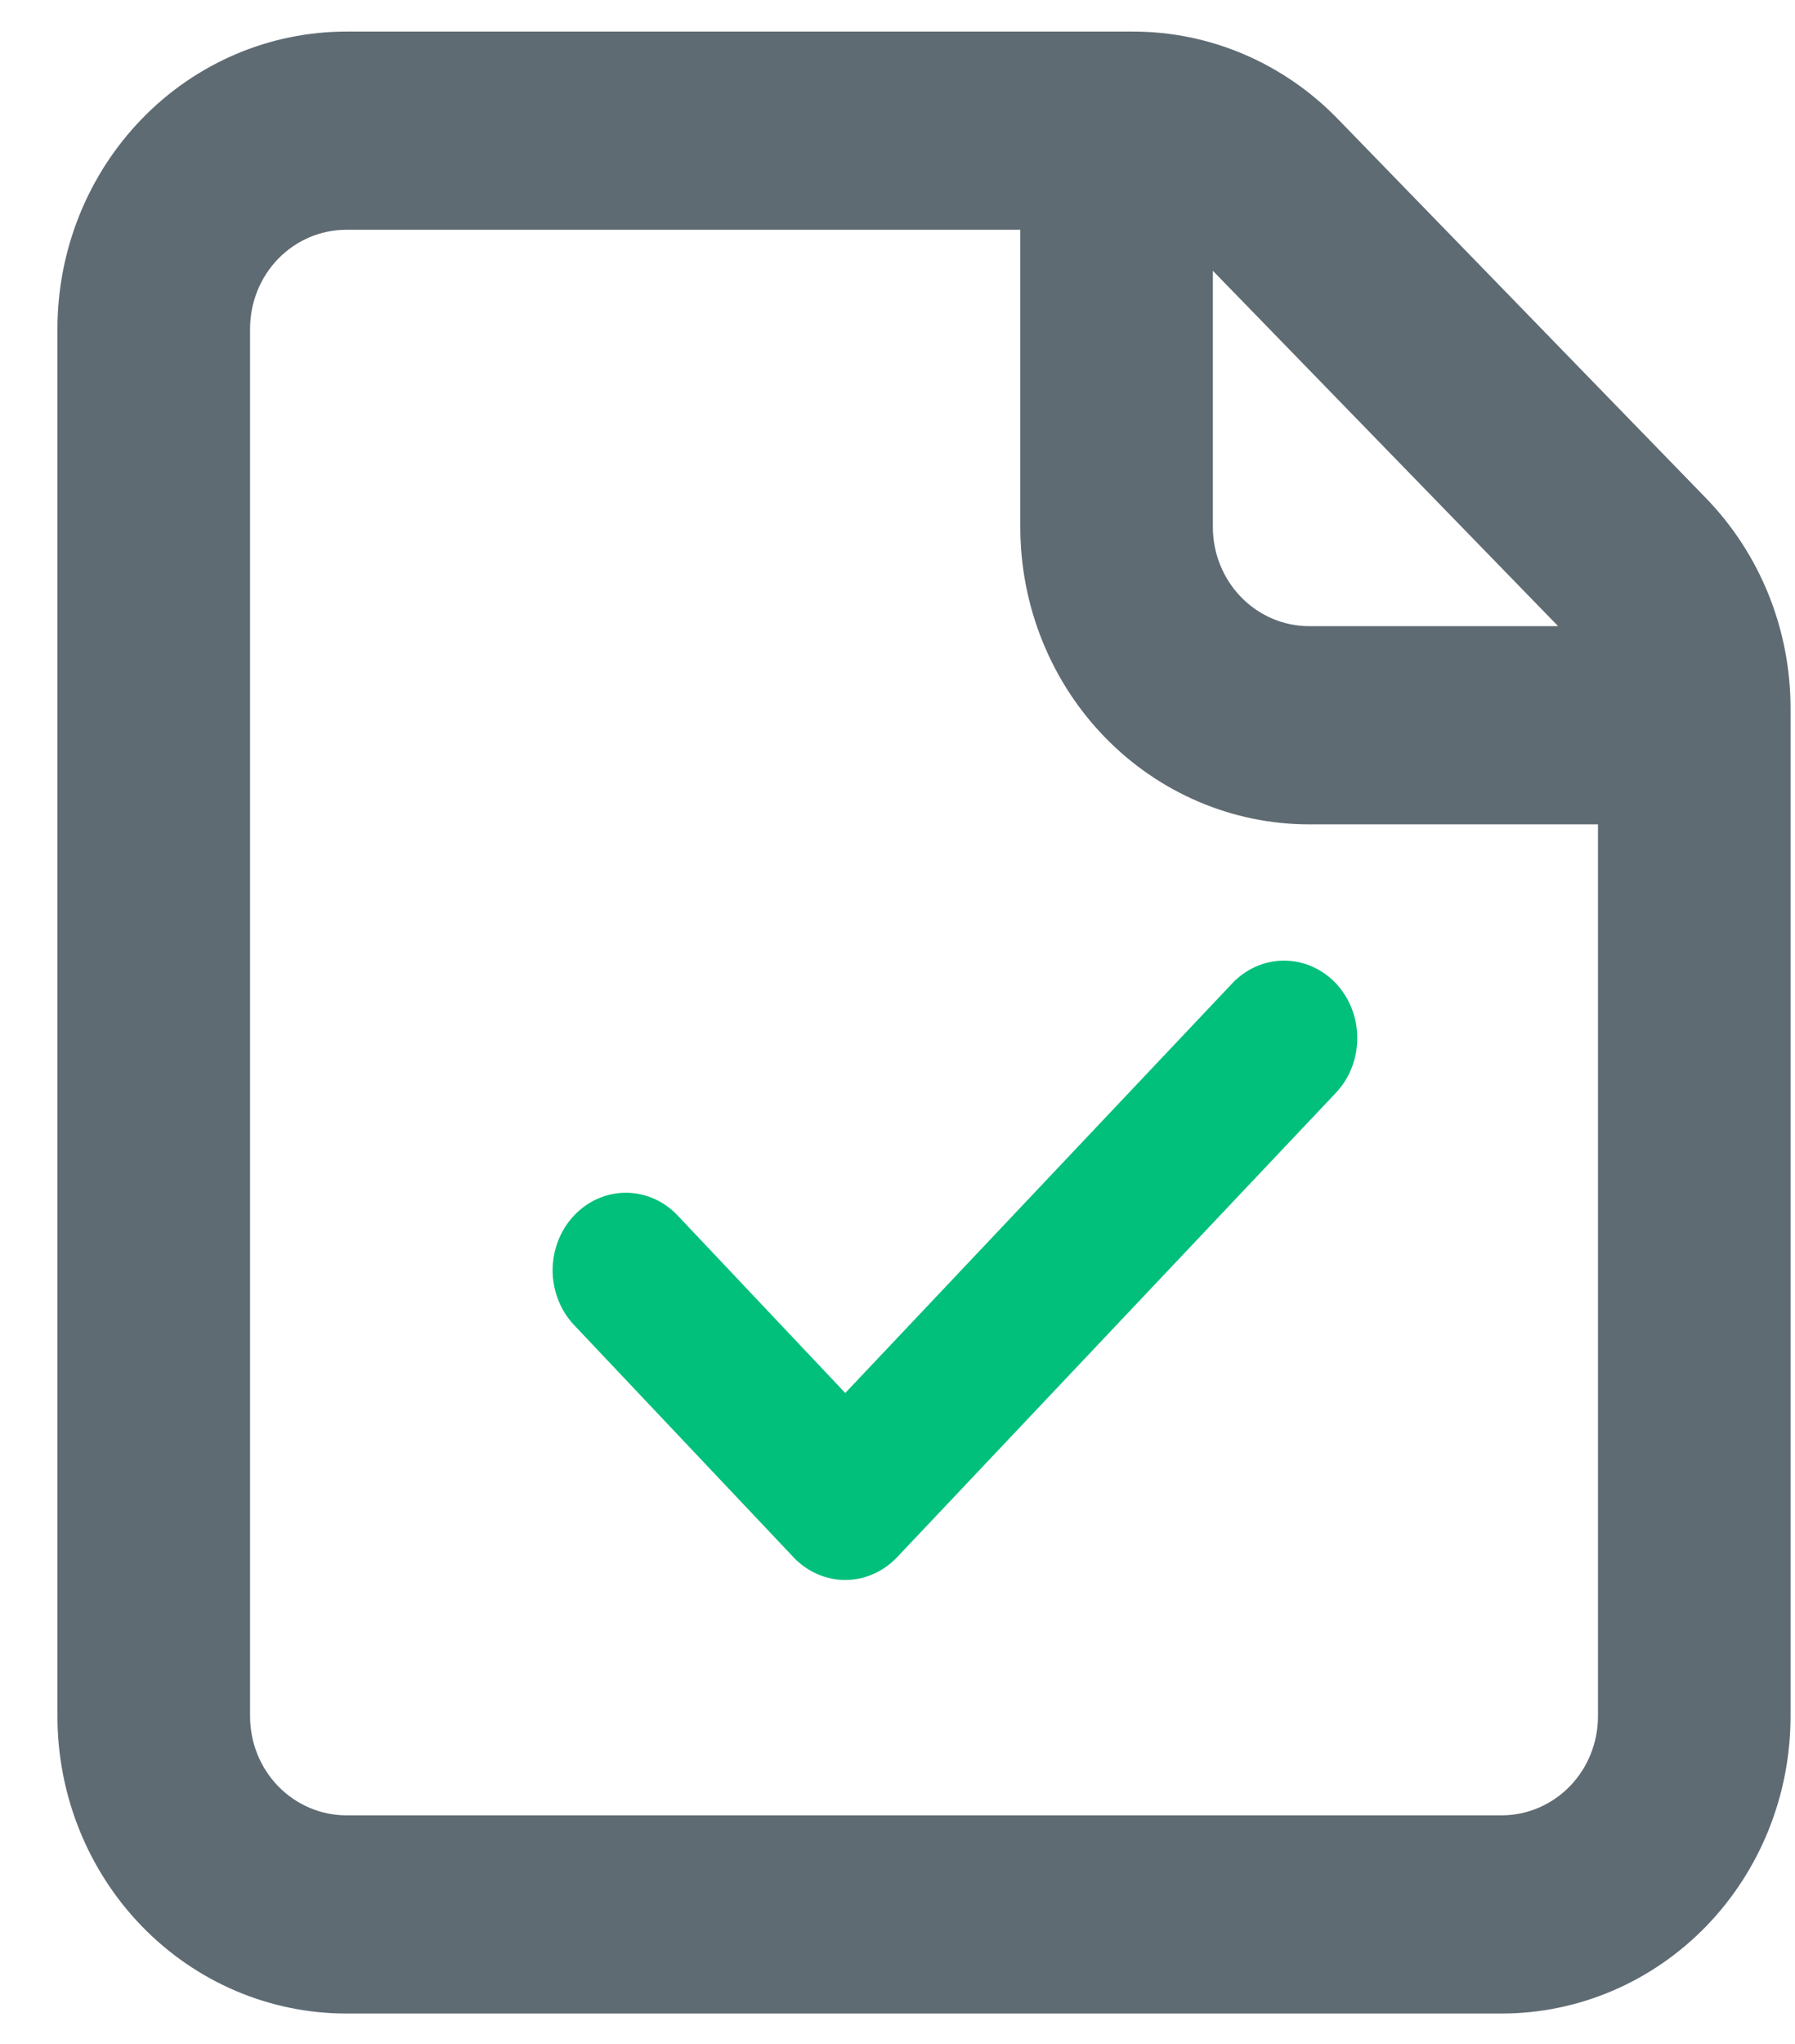 <svg width="29" height="33" viewBox="0 0 29 33" fill="none" xmlns="http://www.w3.org/2000/svg">
<path d="M0.928 27.71C0.928 28.983 1.42 30.204 2.295 31.104C3.17 32.004 4.357 32.51 5.595 32.51H24.262C25.5 32.51 26.686 32.004 27.562 31.104C28.437 30.204 28.928 28.983 28.928 27.71V11.434C28.928 10.162 28.436 8.942 27.561 8.042L21.607 1.914C20.731 1.015 19.544 0.509 18.307 0.51H5.595C4.357 0.51 3.17 1.015 2.295 1.916C1.42 2.816 0.928 4.037 0.928 5.31V27.71ZM5.595 29.31C5.183 29.31 4.787 29.141 4.495 28.841C4.203 28.541 4.04 28.134 4.04 27.71V5.31C4.04 4.885 4.203 4.478 4.495 4.178C4.787 3.878 5.183 3.71 5.595 3.71H16.484V8.51C16.484 9.783 16.976 11.004 17.851 11.904C18.726 12.804 19.913 13.31 21.151 13.31H25.817V27.71C25.817 28.134 25.654 28.541 25.362 28.841C25.07 29.141 24.674 29.31 24.262 29.31H5.595ZM25.173 10.11H21.151C20.738 10.11 20.343 9.941 20.051 9.641C19.759 9.341 19.595 8.934 19.595 8.51V4.372L25.173 10.11Z" fill="#5F6B73"/>
<path d="M21.582 17.645L14.493 25.143C14.383 25.259 14.252 25.351 14.109 25.414C13.965 25.477 13.812 25.51 13.656 25.51C13.501 25.51 13.347 25.477 13.203 25.414C13.06 25.351 12.929 25.259 12.82 25.143L9.275 21.394C9.165 21.278 9.078 21.14 9.019 20.988C8.959 20.836 8.928 20.674 8.928 20.509C8.928 20.345 8.959 20.182 9.019 20.03C9.078 19.879 9.165 19.741 9.275 19.625C9.497 19.39 9.798 19.258 10.111 19.258C10.267 19.258 10.421 19.291 10.564 19.353C10.708 19.416 10.838 19.509 10.948 19.625L13.656 22.491L19.909 15.876C20.131 15.642 20.432 15.51 20.745 15.51C21.059 15.51 21.36 15.642 21.582 15.876C21.804 16.111 21.928 16.429 21.928 16.761C21.928 17.093 21.804 17.411 21.582 17.645Z" fill="#00C07B"/>
</svg>
